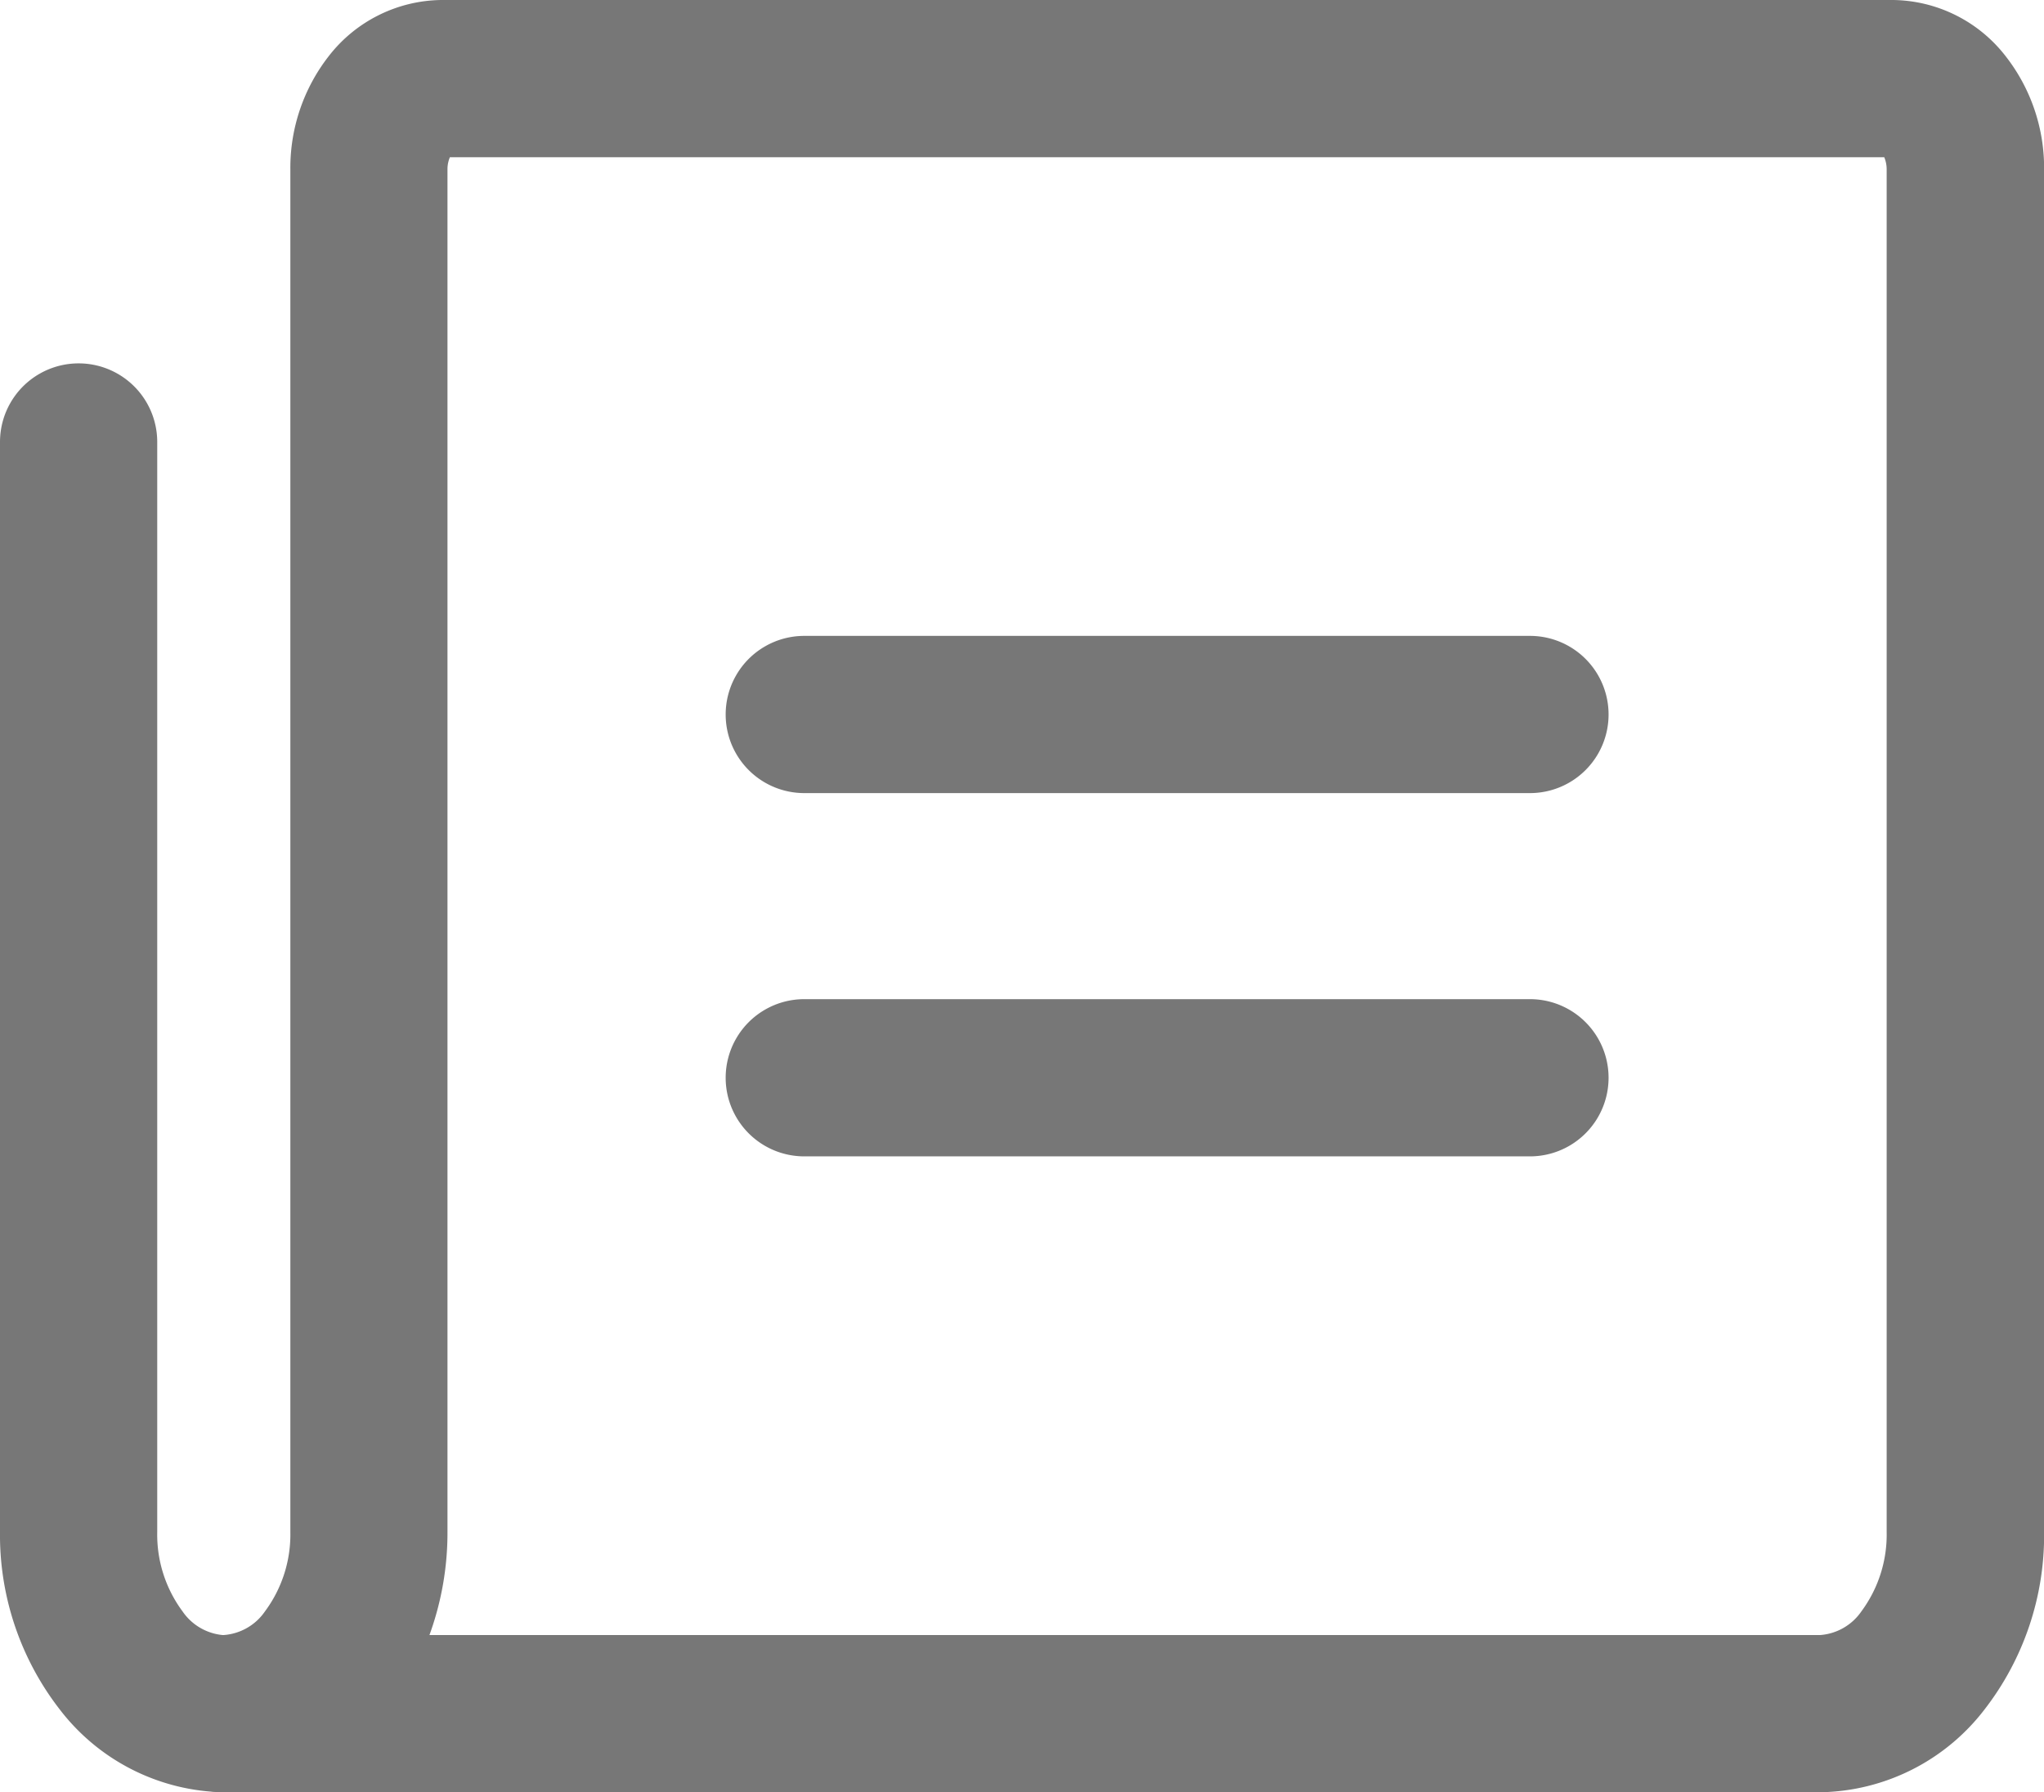 <svg xmlns="http://www.w3.org/2000/svg" width="19.5" height="17.1" viewBox="0 0 19.5 17.1"><g transform="translate(-0.25 -0.45)"><path d="M14.846,8.017H7.923a.75.75,0,0,1,0-1.5h6.923a.75.75,0,0,1,0,1.5Z" fill="#777"/><path d="M14.846,11.483H7.923a.75.75,0,0,1,0-1.5h6.923a.75.75,0,0,1,0,1.5Z" fill="#777"/><path d="M17.615,17.55H2.385a.75.75,0,1,1,0-1.5.523.523,0,0,0,.393-.226,1.23,1.23,0,0,0,.242-.758v-13A1.733,1.733,0,0,1,3.386.986,1.38,1.38,0,0,1,4.461.45H18.308a1.38,1.38,0,0,1,1.076.536,1.733,1.733,0,0,1,.367,1.081v13a2.715,2.715,0,0,1-.569,1.694A2.014,2.014,0,0,1,17.615,17.55ZM4.347,16.05H17.615a.523.523,0,0,0,.393-.226,1.23,1.23,0,0,0,.241-.757v-13a.3.3,0,0,0-.023-.117H4.542a.294.294,0,0,0-.023.117v13A2.852,2.852,0,0,1,4.347,16.05Z" fill="#777"/><path d="M2.385,17.55A2.014,2.014,0,0,1,.82,16.76a2.715,2.715,0,0,1-.57-1.694V4.667a.75.75,0,0,1,1.5,0v10.4a1.23,1.23,0,0,0,.242.758.523.523,0,0,0,.393.226.75.75,0,0,1,0,1.5Z" fill="#777"/></g></svg>